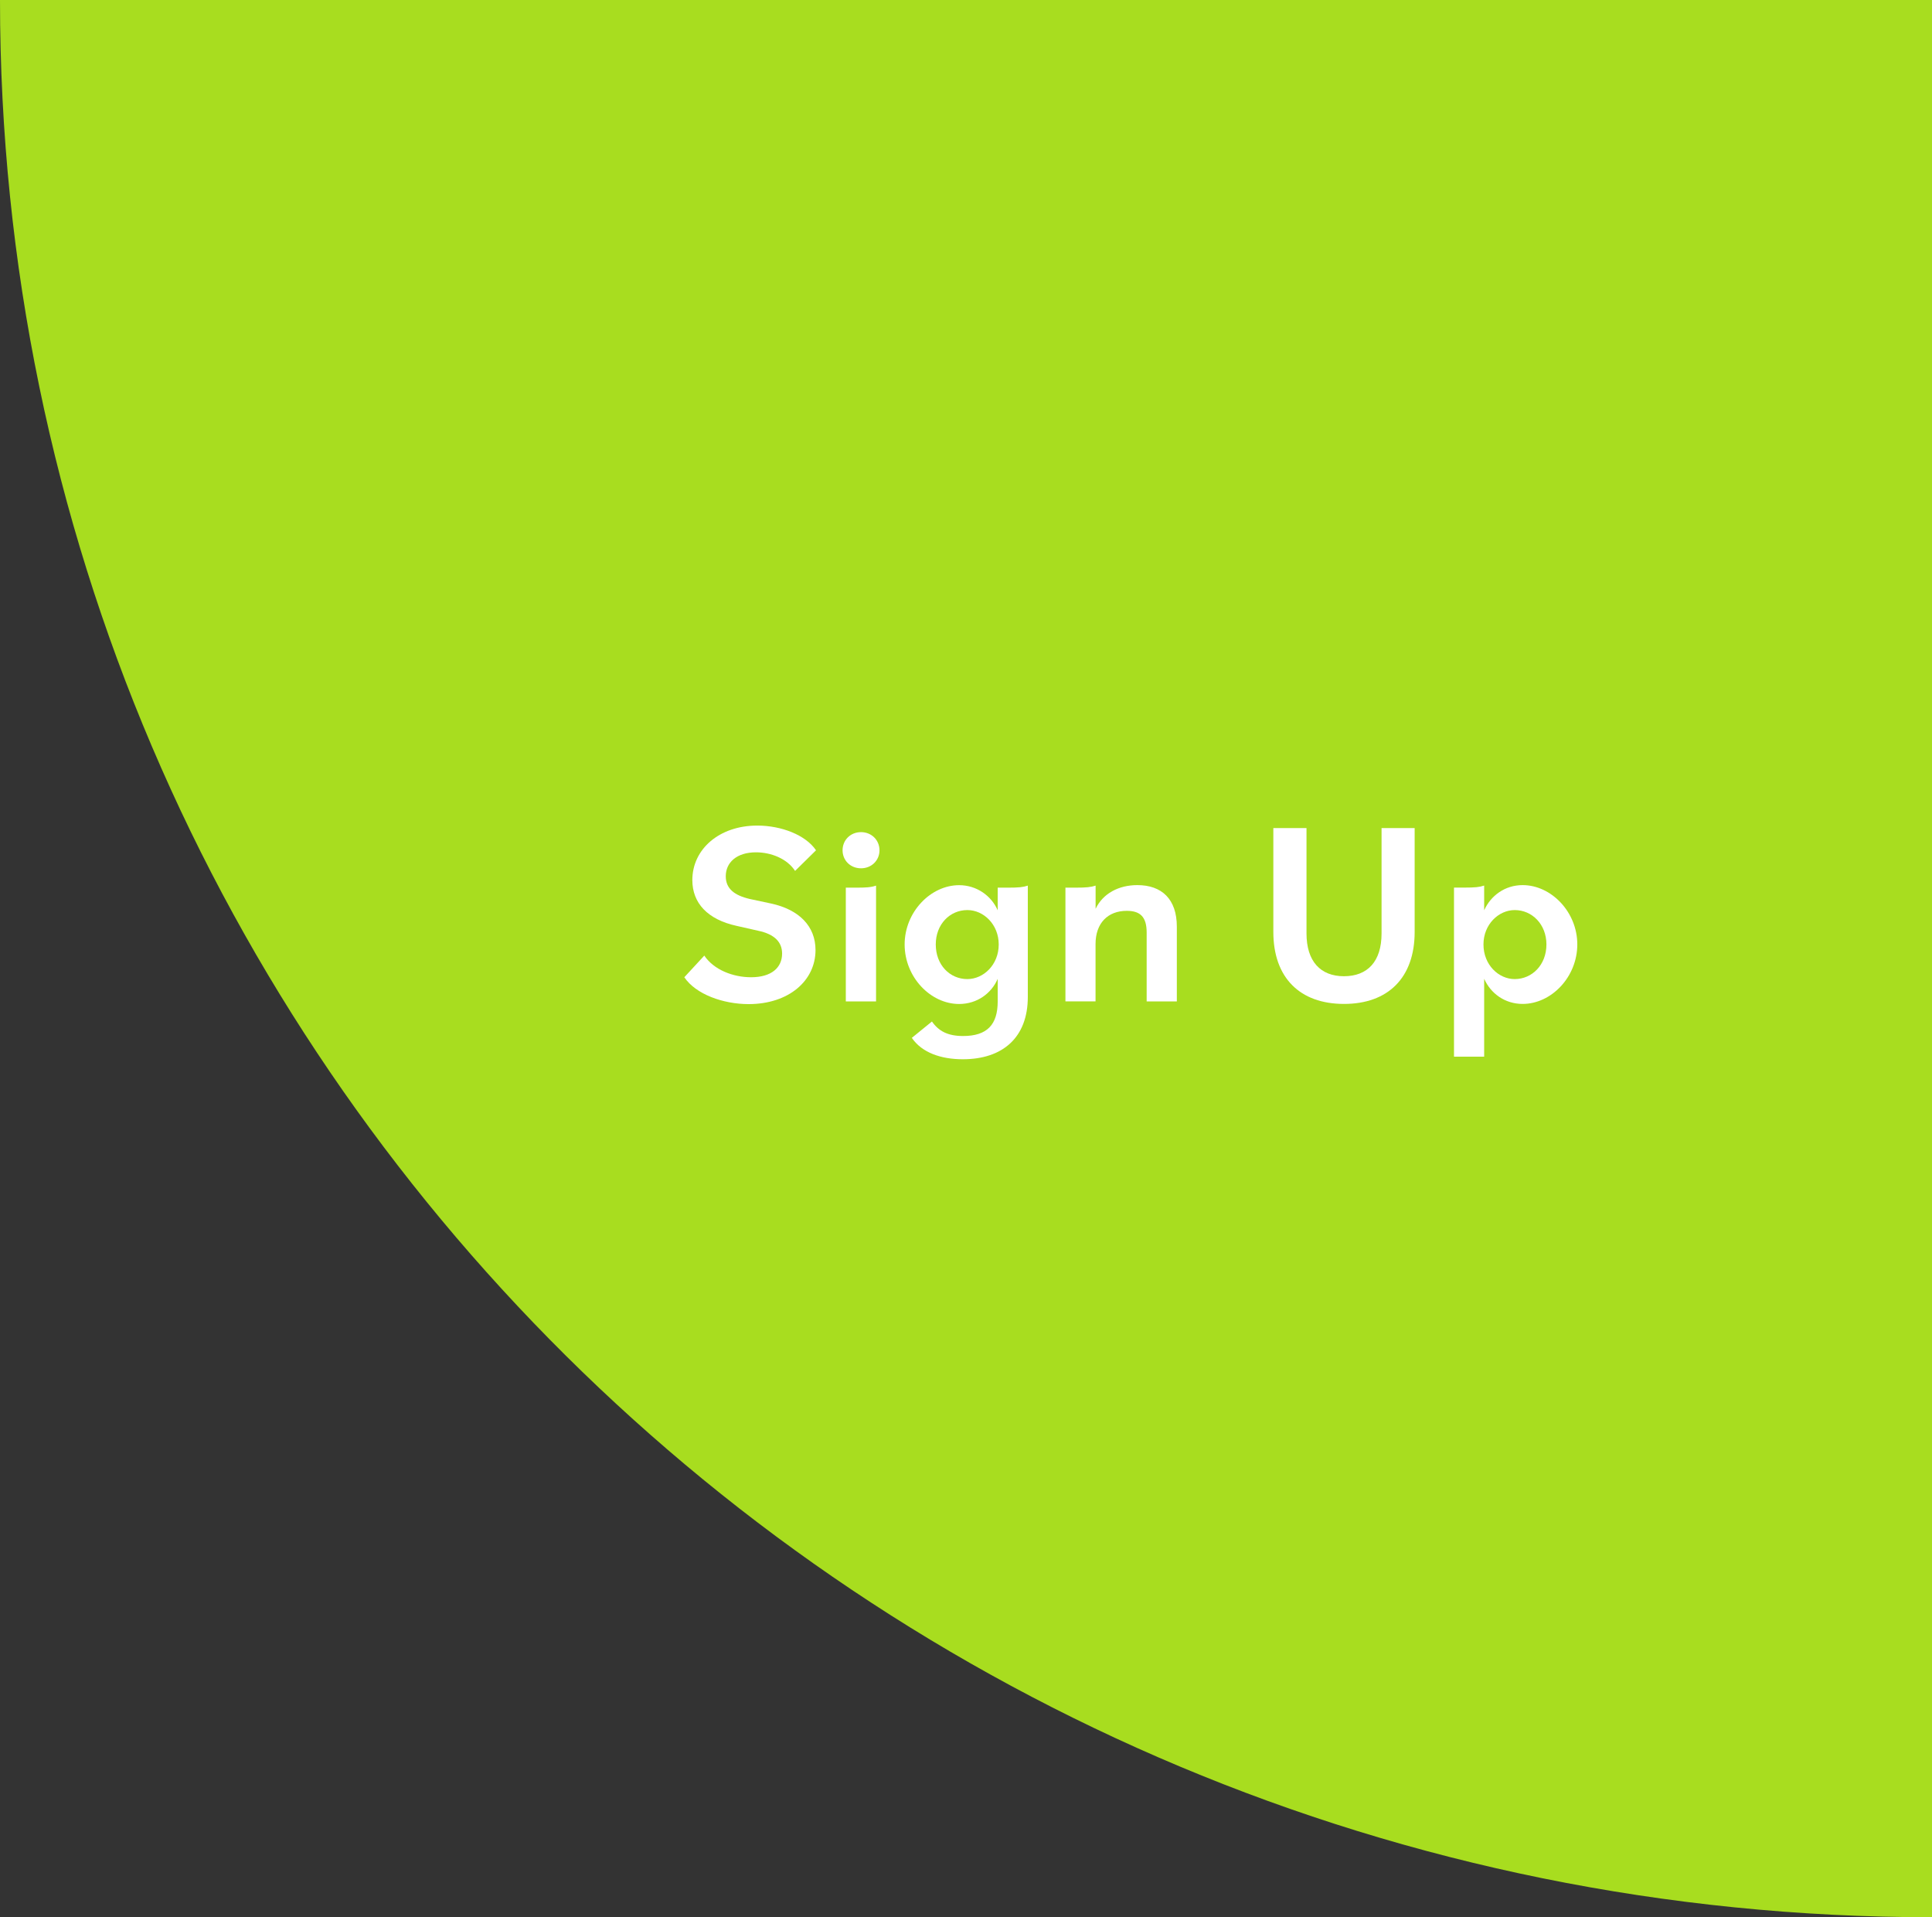 <?xml version="1.0" encoding="utf-8"?>
<!-- Generator: Adobe Illustrator 16.0.0, SVG Export Plug-In . SVG Version: 6.00 Build 0)  -->
<!DOCTYPE svg PUBLIC "-//W3C//DTD SVG 1.1//EN" "http://www.w3.org/Graphics/SVG/1.1/DTD/svg11.dtd">
<svg version="1.1" id="Layer_1" xmlns="http://www.w3.org/2000/svg" xmlns:xlink="http://www.w3.org/1999/xlink" x="0px" y="0px"
	 width="30.35px" height="30.111px" viewBox="7.913 14.948 30.35 30.111" enable-background="new 7.913 14.948 30.35 30.111"
	 xml:space="preserve">
<rect x="7.913" y="14.948" width="30.35" height="30.111" fill="#333333" stroke="none"/>
<path fill="#A8DD1F" d="M38.263,14.948v30.111c-16.762,0-30.35-13.481-30.35-30.111H38.263z"/>
<path fill="#FFFFFF" d="M18.663,30.296l0.314-0.34c0.15,0.224,0.452,0.34,0.735,0.34c0.32,0,0.487-0.151,0.487-0.372
	c0-0.176-0.113-0.304-0.379-0.359l-0.336-0.076c-0.457-0.1-0.695-0.359-0.695-0.719c0-0.484,0.421-0.856,1.02-0.856
	c0.379,0,0.76,0.148,0.923,0.388l-0.329,0.324c-0.128-0.196-0.382-0.292-0.614-0.292c-0.304,0-0.475,0.16-0.475,0.376
	c0,0.196,0.137,0.3,0.374,0.356l0.337,0.072c0.44,0.095,0.699,0.355,0.699,0.731c0,0.479-0.417,0.849-1.053,0.849
	C19.273,30.717,18.844,30.565,18.663,30.296"/>
<path fill="#FFFFFF" d="M21.149,28.302c0-0.16,0.123-0.285,0.29-0.285c0.165,0,0.29,0.125,0.29,0.285
	c0,0.159-0.125,0.283-0.29,0.283C21.272,28.585,21.149,28.461,21.149,28.302 M21.201,28.889h0.159c0.153,0,0.232-0.004,0.315-0.032
	v1.819h-0.475V28.889z"/>
<path fill="#FFFFFF" d="M22.237,31.248l0.316-0.257c0.106,0.152,0.25,0.228,0.489,0.228c0.379,0,0.544-0.18,0.544-0.543v-0.355
	c-0.099,0.229-0.324,0.395-0.606,0.395c-0.449,0-0.856-0.422-0.856-0.935c0-0.508,0.407-0.931,0.856-0.931
	c0.277,0,0.508,0.168,0.606,0.395v-0.356h0.159c0.169,0,0.24-0.007,0.314-0.032v1.748c0,0.639-0.396,0.979-1.021,0.979
	C22.694,31.584,22.395,31.48,22.237,31.248 M23.602,29.781c0-0.315-0.238-0.54-0.492-0.54c-0.278,0-0.497,0.225-0.497,0.54
	c0,0.32,0.219,0.544,0.497,0.544C23.363,30.324,23.602,30.101,23.602,29.781"/>
<path fill="#FFFFFF" d="M24.65,28.889h0.159c0.174,0,0.24-0.008,0.315-0.032v0.364c0.115-0.24,0.361-0.372,0.656-0.372
	c0.383,0,0.62,0.22,0.62,0.652v1.175h-0.474v-1.083c0-0.248-0.104-0.34-0.313-0.34c-0.296,0-0.49,0.192-0.49,0.522v0.9H24.65V28.889
	z"/>
<path fill="#FFFFFF" d="M27.916,29.584v-1.631h0.521v1.655c0,0.437,0.219,0.672,0.588,0.672c0.371,0,0.591-0.231,0.591-0.672v-1.655
	h0.52v1.631c0,0.721-0.419,1.131-1.11,1.131C28.335,30.715,27.916,30.305,27.916,29.584"/>
<path fill="#FFFFFF" d="M30.755,28.888h0.16c0.169,0,0.239-0.007,0.313-0.032v0.388c0.102-0.227,0.324-0.395,0.604-0.395
	c0.451,0,0.859,0.423,0.859,0.931c0,0.513-0.408,0.935-0.859,0.935c-0.28,0-0.503-0.166-0.604-0.395v1.223h-0.474V28.888z
	 M32.206,29.781c0-0.315-0.224-0.54-0.498-0.54c-0.253,0-0.491,0.225-0.491,0.54c0,0.32,0.238,0.544,0.491,0.544
	C31.982,30.324,32.206,30.101,32.206,29.781"/>
</svg>
